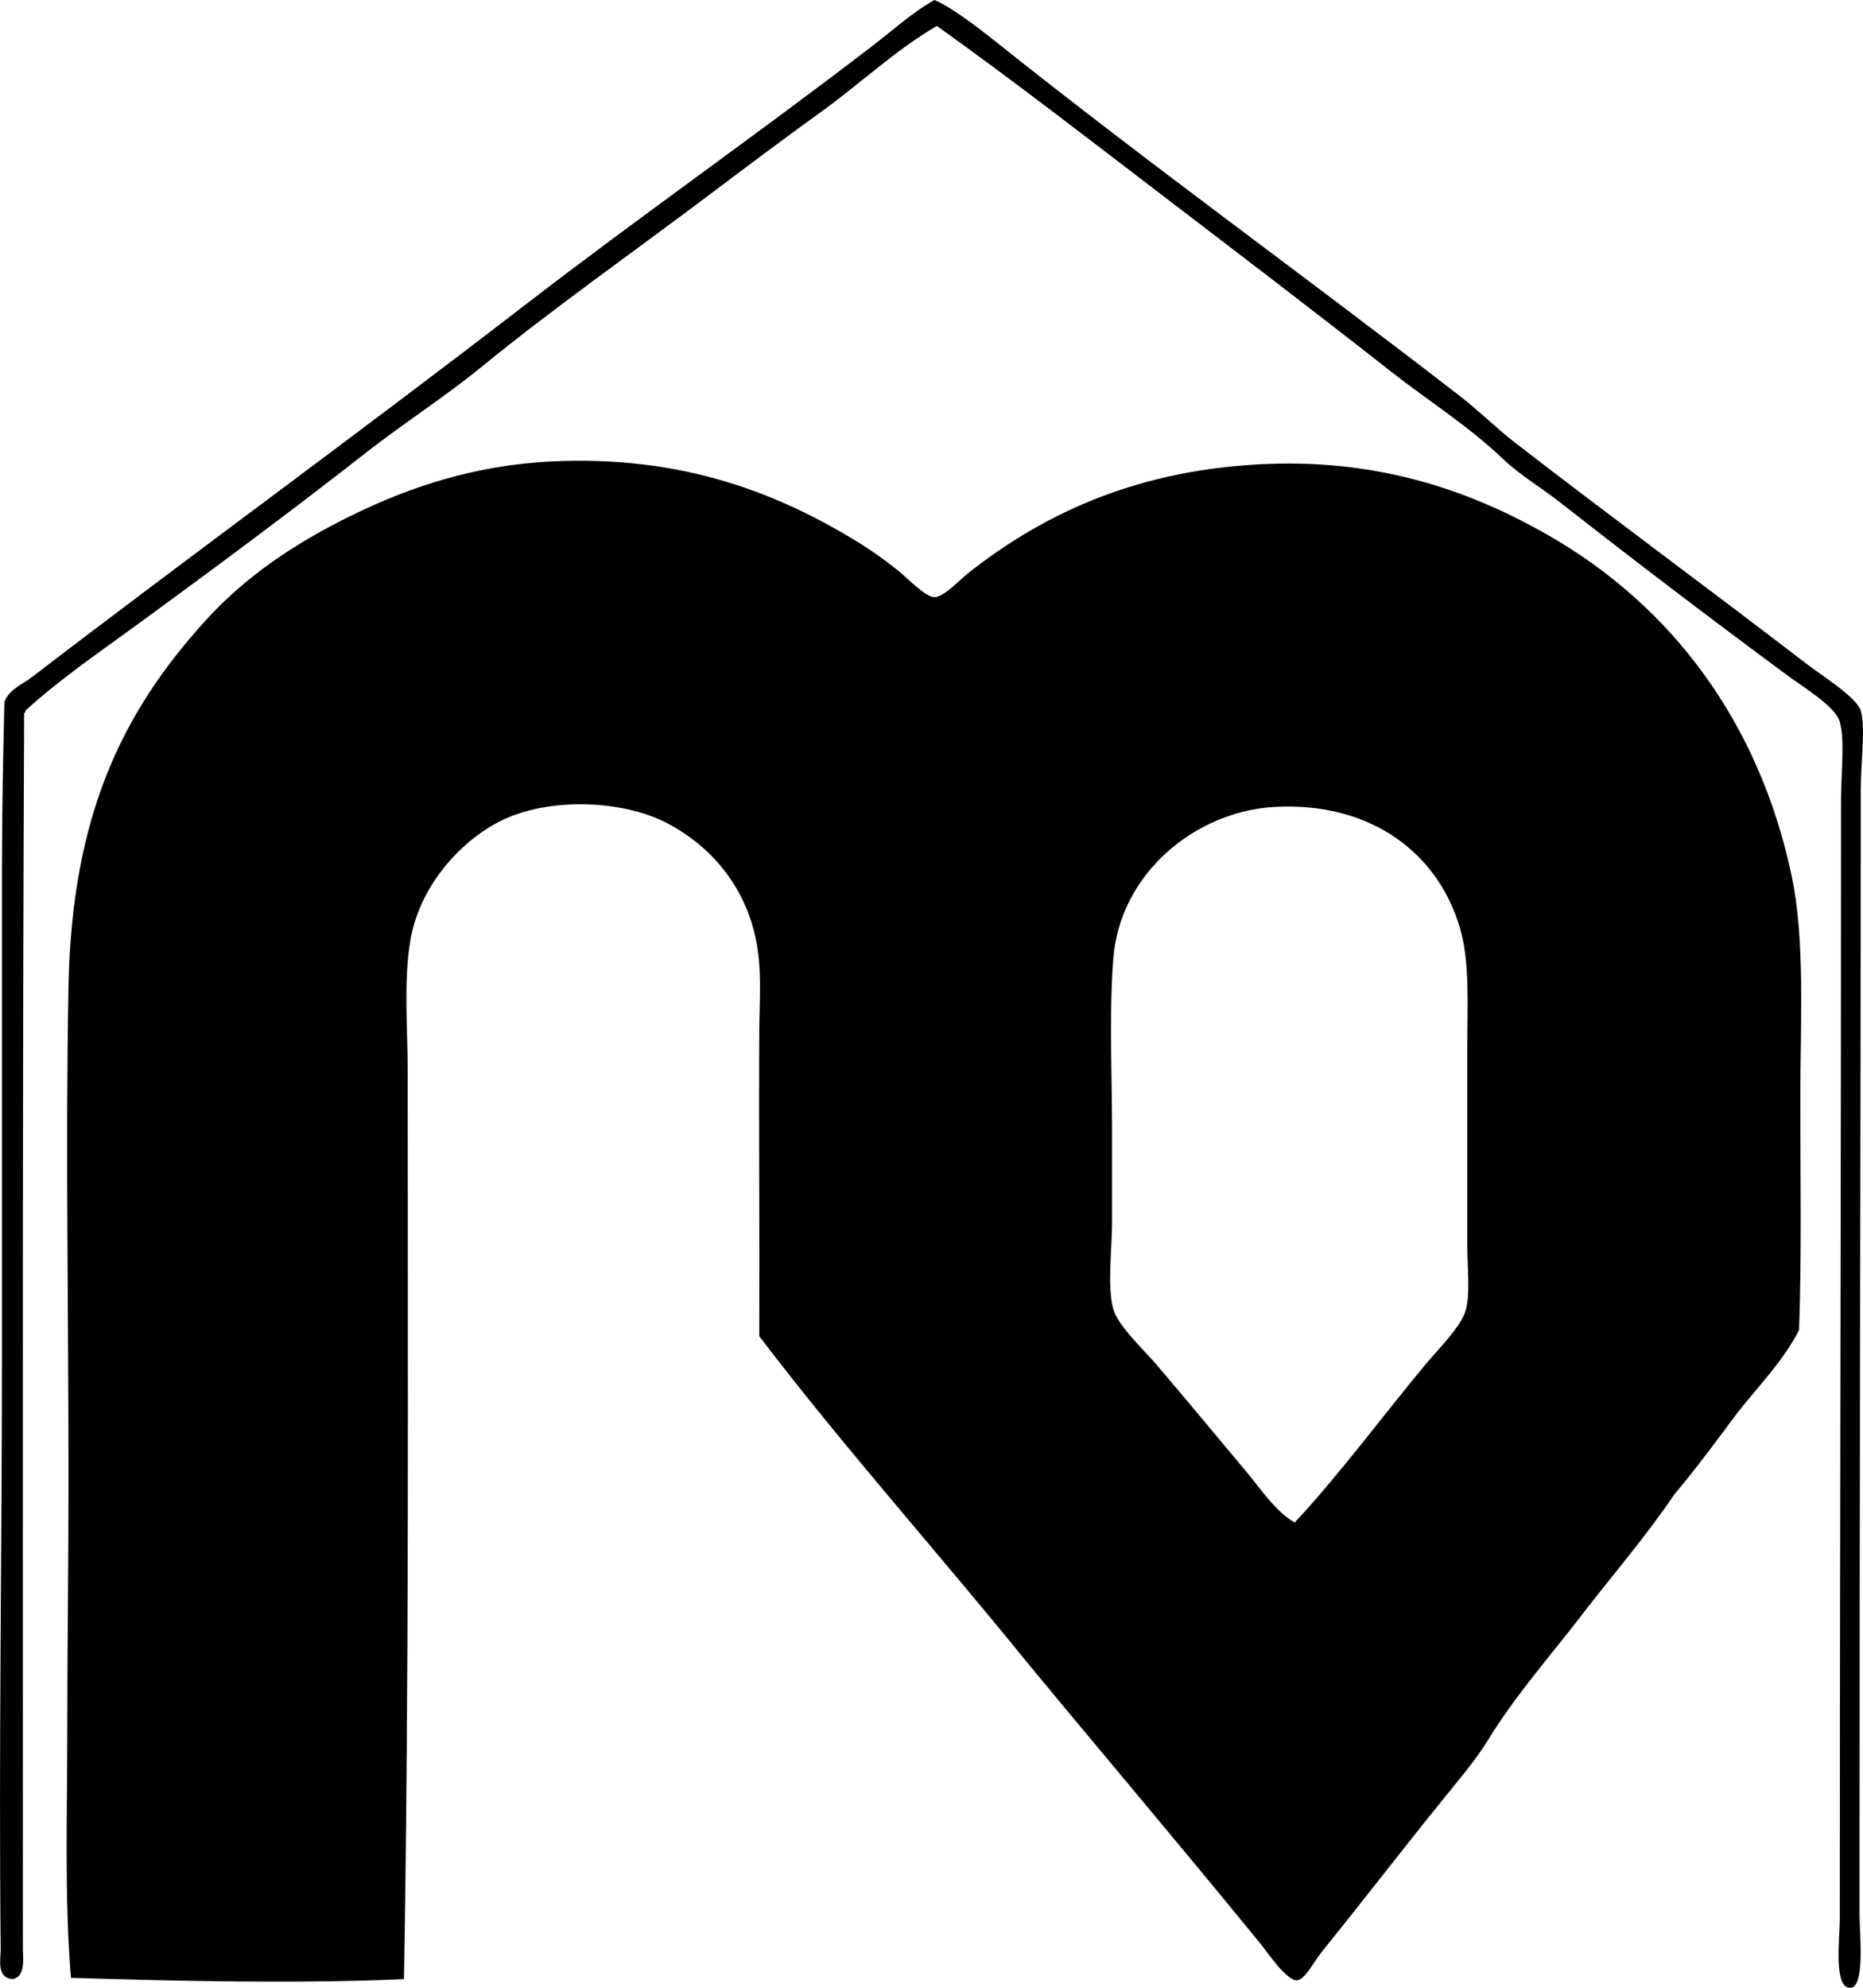 <?xml version="1.0" encoding="iso-8859-1"?>
<!-- Generator: Adobe Illustrator 19.2.0, SVG Export Plug-In . SVG Version: 6.00 Build 0)  -->
<svg version="1.1" xmlns="http://www.w3.org/2000/svg" xmlns:xlink="http://www.w3.org/1999/xlink" x="0px" y="0px"
	 viewBox="0 0 72.803 77.656" style="enable-background:new 0 0 72.803 77.656;" xml:space="preserve">
<g id="Patronato_x5F_Municipal_x5F_de_x5F_la_x5F_Vivienda">
	<path style="fill-rule:evenodd;clip-rule:evenodd;" d="M36.516,0c0.647,0.259,1.819,1.167,2.41,1.639
		c5.95,4.748,12.058,9.141,18.125,13.834c0.742,0.574,1.417,1.251,2.169,1.832c3.749,2.901,7.548,5.688,11.375,8.628
		c0.614,0.472,1.972,1.318,2.121,1.832c0.196,0.676,0.001,2.005,0,3.085c-0.001,13.938-0.049,27.139-0.048,40.828
		c0,0.855,0,1.814,0,3.181c0,0.595,0.224,2.734-0.337,2.796c-0.696,0.076-0.435-1.912-0.435-2.699
		c0.001-14.729,0.051-29.025,0.049-43.72c0-1.08,0.154-2.304-0.049-3.036c-0.166-0.601-1.427-1.354-2.072-1.832
		c-3.022-2.235-5.913-4.431-8.869-6.749c-0.74-0.58-1.563-1.061-2.218-1.687c-1.354-1.295-2.935-2.282-4.387-3.423
		c-2.963-2.326-5.917-4.578-8.82-6.796c-2.938-2.244-5.836-4.495-8.918-6.7c-1.614,0.939-2.976,2.239-4.482,3.326
		c-1.512,1.09-2.995,2.205-4.483,3.325c-2.961,2.23-5.996,4.357-8.869,6.7c-1.438,1.173-3.011,2.173-4.482,3.326
		c-2.908,2.277-5.9,4.496-8.918,6.7c-1.492,1.09-3.023,2.13-4.387,3.374c0.008,0.057-0.01,0.086-0.048,0.097
		C0.88,41.854,0.893,56.734,0.895,71.533c0,1.554-0.005,3.177,0,4.627c0.001,0.346,0.11,1.045-0.386,1.157
		c-0.666-0.025-0.479-0.82-0.482-1.157c-0.08-7.708,0.048-15.474,0.049-23.427c0-6.296-0.001-12.637,0-18.895
		c0-2.157,0.049-4.429,0.096-6.41c0.17-0.486,0.691-0.681,1.061-0.965c6.313-4.836,12.877-9.606,19.233-14.509
		c4.449-3.432,9.103-6.685,13.641-10.171C34.935,1.147,35.67,0.473,36.516,0z"/>
	<path style="fill-rule:evenodd;clip-rule:evenodd;" d="M40.083,64.881c-3.442-4.254-7.084-8.309-10.412-12.678
		c0.017-3.998-0.021-7.952,0-11.857c0.008-1.297,0.117-2.512-0.145-3.712c-0.443-2.034-1.737-3.578-3.47-4.482
		c-1.729-0.902-4.66-1.027-6.556-0.048c-1.521,0.785-3.117,2.516-3.471,4.675c-0.261,1.592-0.097,3.404-0.097,5.11
		c0.001,12.127,0.055,23.568-0.145,35.429c-4.161,0.19-8.848,0.076-13.015-0.049C2.514,74.094,2.63,70.851,2.63,67.58
		c-0.001-3.236,0.048-6.483,0.048-9.736c0-6.587-0.12-13.256,0-19.33c0.131-6.648,2.094-10.681,5.351-14.268
		c1.576-1.736,3.489-3.017,5.688-4.098c2.26-1.11,4.814-1.976,7.856-2.121c5.137-0.242,8.87,1.254,12.002,3.182
		c0.442,0.272,0.976,0.647,1.494,1.06c0.388,0.308,1.079,1.053,1.446,1.061c0.362,0.008,0.986-0.679,1.35-0.964
		c2.95-2.316,6.632-4.053,11.714-4.242c4.563-0.17,8.1,1.166,10.942,2.796c4.787,2.747,8.225,7.277,9.495,13.304
		c0.532,2.522,0.338,5.699,0.338,8.726c0,3.175,0.056,5.941-0.049,9.014c-0.641,1.238-1.581,2.178-2.409,3.229
		c-0.802,1.079-1.599,2.161-2.459,3.181C64.304,60.05,63,61.55,61.774,63.145c-1.204,1.567-2.546,3.074-3.615,4.82
		c-0.486,0.793-1.192,1.619-1.832,2.41c-1.601,1.981-2.999,3.805-4.676,5.881c-0.297,0.368-0.655,1.09-0.964,1.108
		c-0.407,0.024-1.135-1.063-1.446-1.446C46.192,72.175,43.118,68.555,40.083,64.881z M55.7,53.312
		c0.484-0.582,1.431-1.509,1.591-2.17c0.165-0.681,0.049-1.597,0.049-2.458c0-2.596,0-5.223,0-7.664
		c0-1.885,0.102-3.438-0.289-4.772c-0.852-2.902-3.454-4.925-7.231-4.724c-3.084,0.164-6.057,2.583-6.314,5.929
		c-0.168,2.194-0.048,4.46-0.048,6.845c0,1.027,0,2.225,0,3.423c0,1.101-0.198,2.521,0.048,3.422
		c0.179,0.652,1.203,1.601,1.688,2.17c1.262,1.481,2.345,2.794,3.519,4.193c0.592,0.705,1.1,1.509,1.88,1.976
		C52.35,57.602,53.99,55.368,55.7,53.312z"/>
</g>
<g id="Layer_1">
</g>
</svg>
